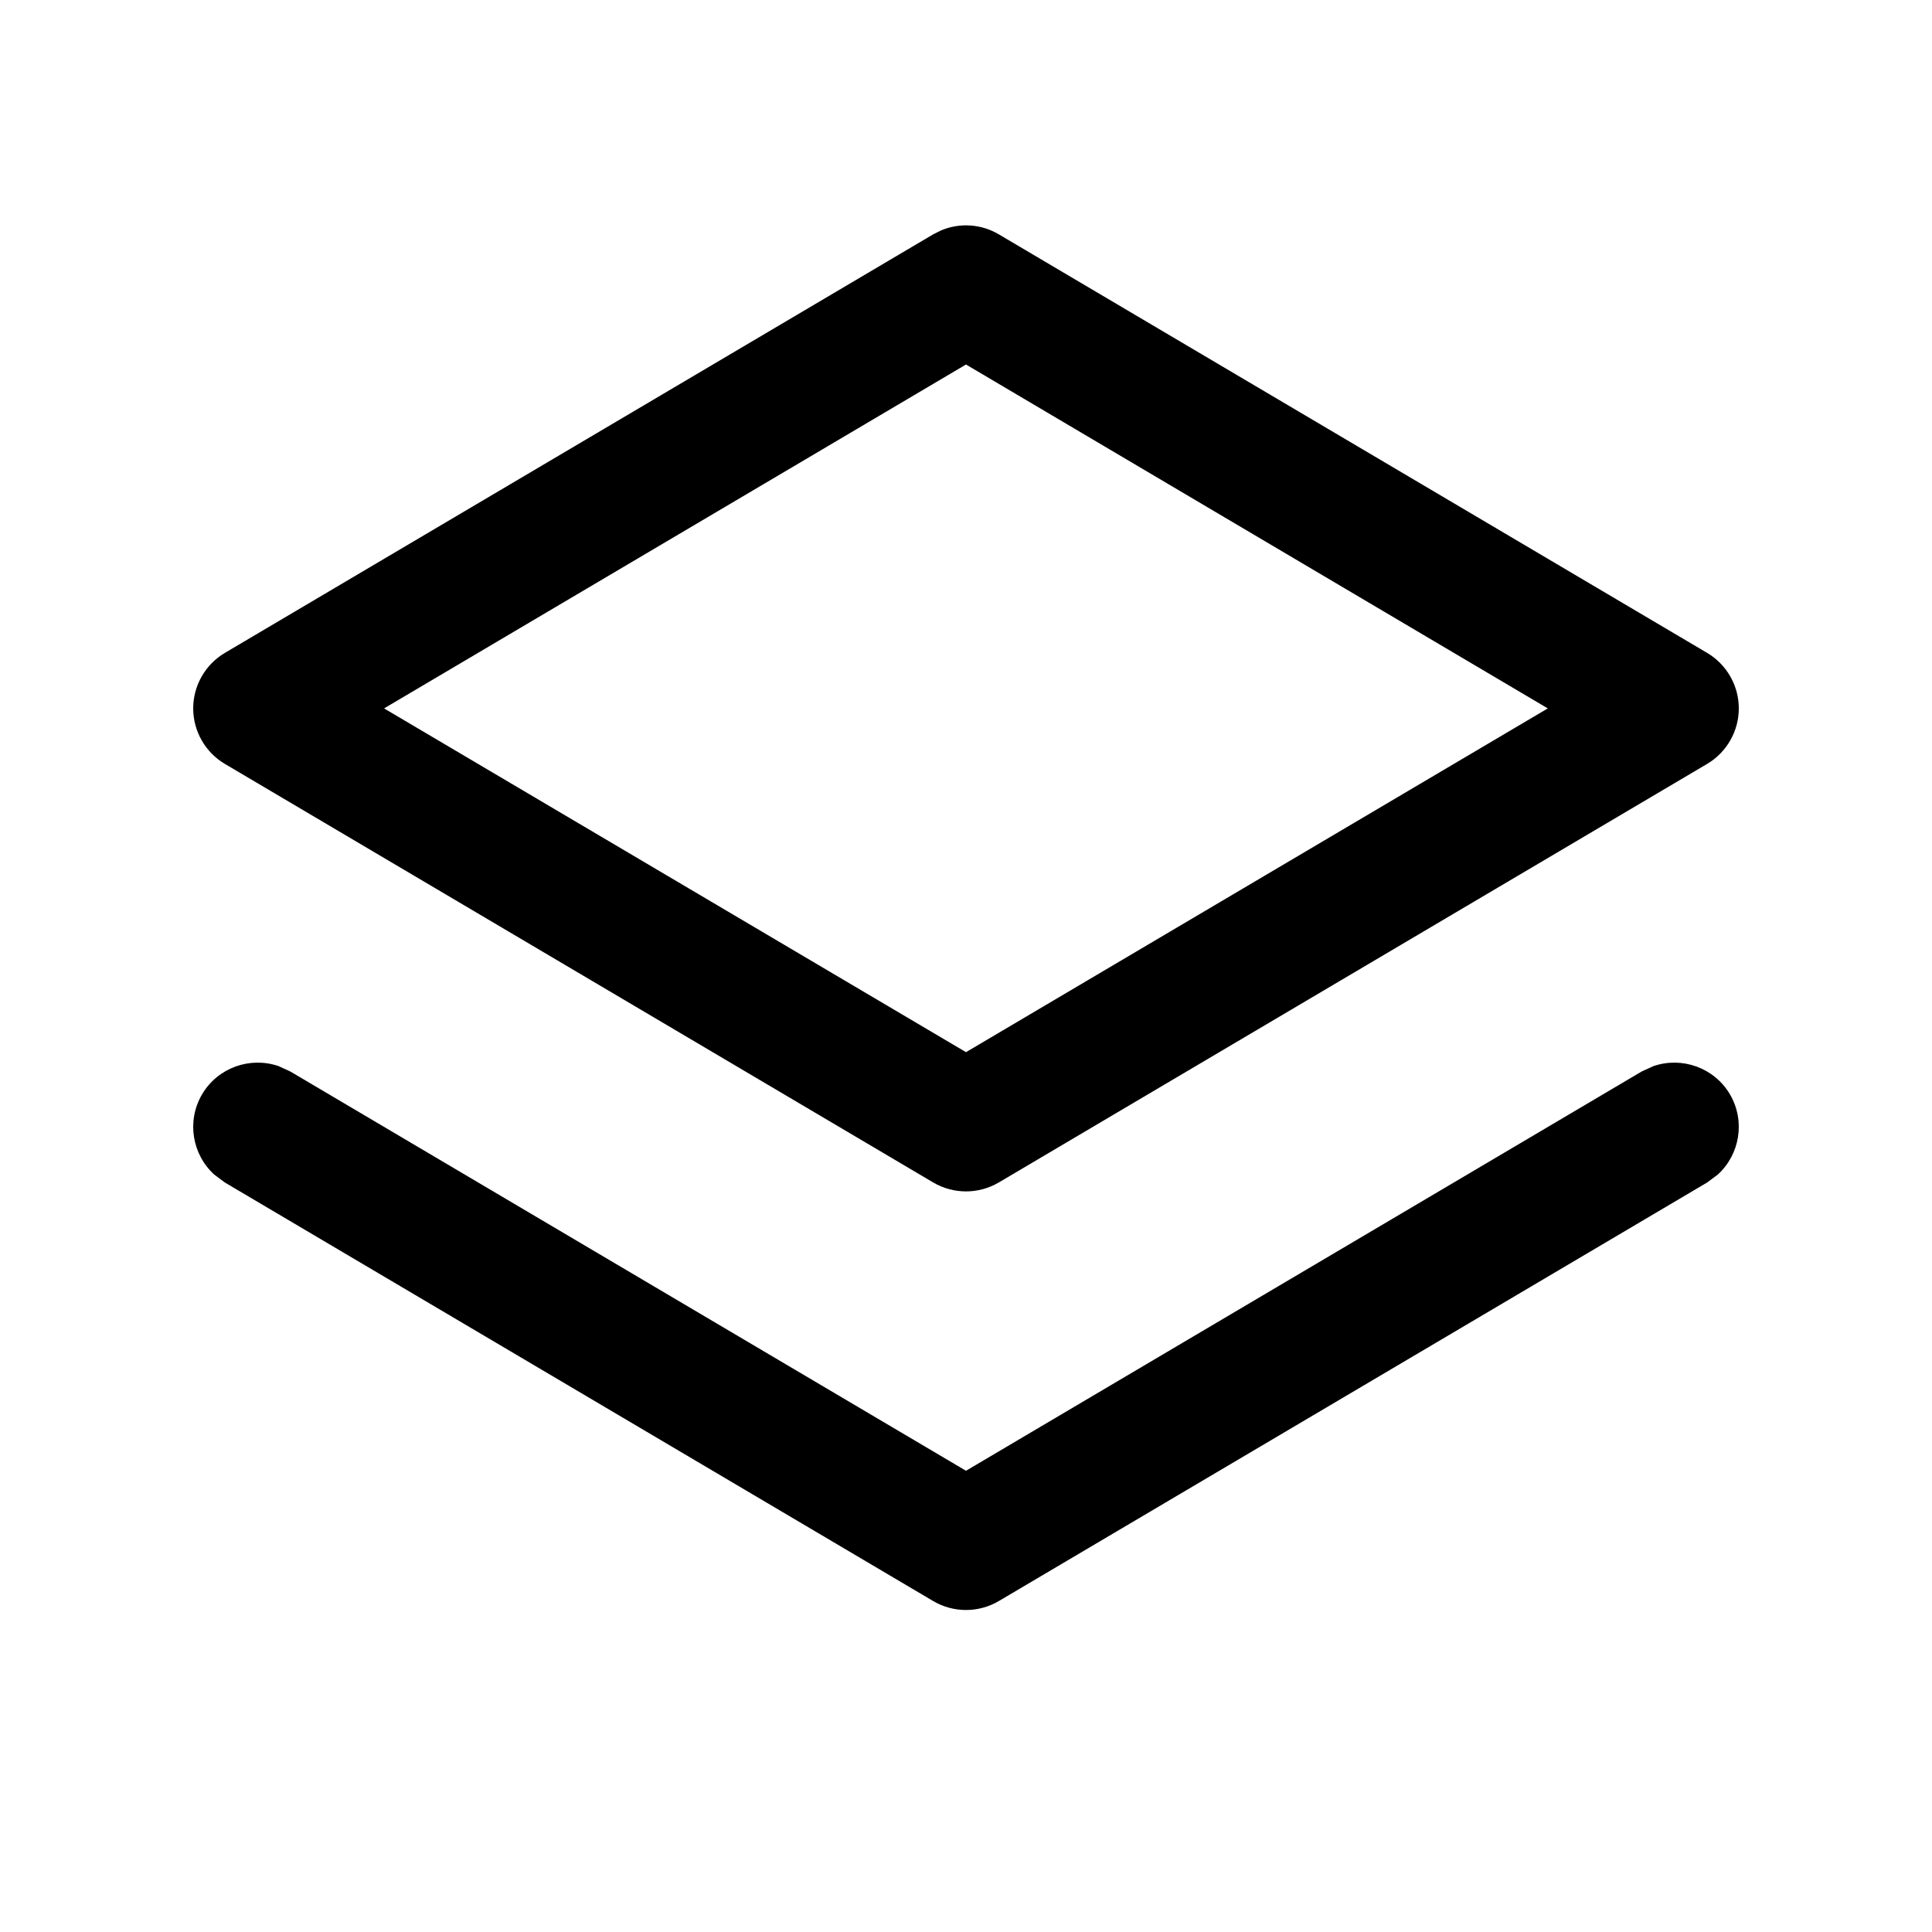 <svg width="15" height="15" viewBox="0 0 15 15" fill="none" xmlns="http://www.w3.org/2000/svg"><path d="M12.838 8.277C13.058 8.202 13.308 8.288 13.431 8.496C13.553 8.704 13.508 8.964 13.336 9.12L13.254 9.181L7.754 12.431C7.597 12.523 7.403 12.523 7.246 12.431L1.746 9.181L1.664 9.12C1.492 8.964 1.447 8.704 1.569 8.496C1.692 8.288 1.942 8.202 2.162 8.277L2.254 8.319L7.5 11.419L12.746 8.319L12.838 8.277ZM7.306 1.789C7.45 1.728 7.617 1.738 7.754 1.819L13.254 5.069C13.406 5.159 13.5 5.323 13.5 5.5C13.5 5.677 13.406 5.841 13.254 5.931L7.754 9.181C7.597 9.273 7.403 9.273 7.246 9.181L1.746 5.931C1.594 5.841 1.5 5.677 1.5 5.5C1.5 5.323 1.594 5.159 1.746 5.069L7.246 1.819L7.306 1.789ZM2.982 5.5L7.5 8.169L12.017 5.5L7.5 2.83L2.982 5.5Z" fill="currentColor"/></svg>